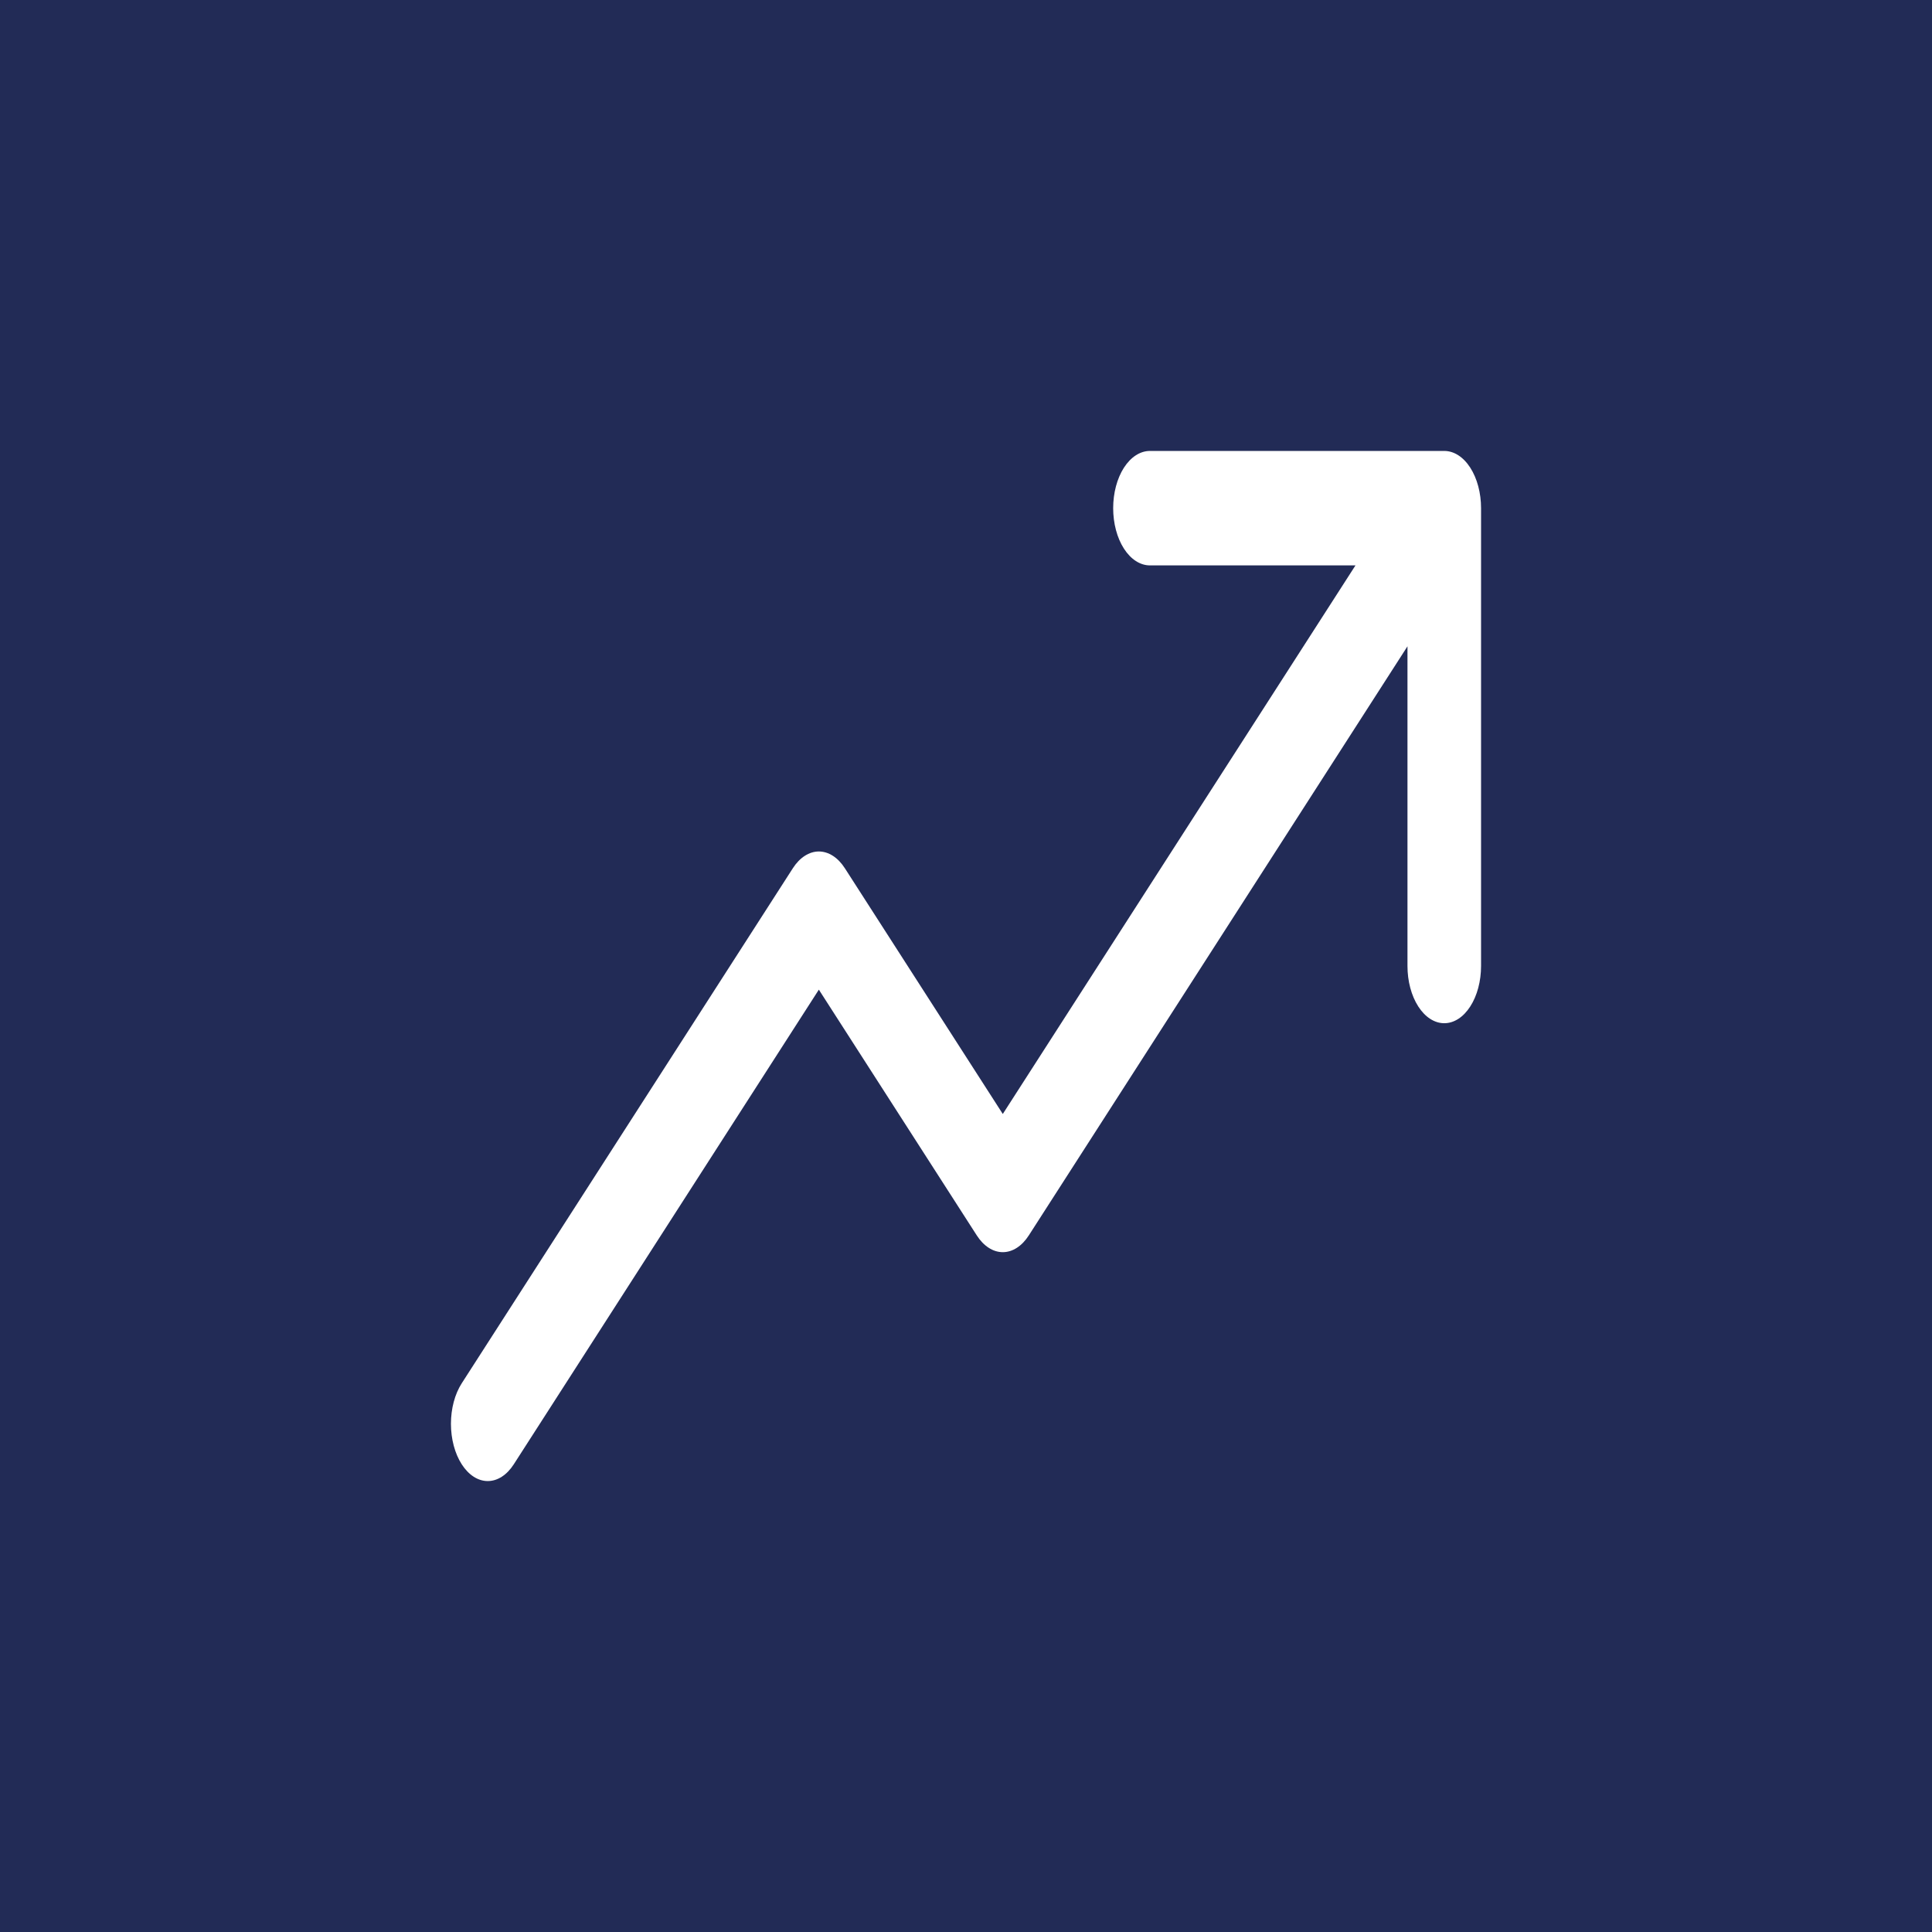 <svg width="91" height="91" viewBox="0 0 91 91" fill="none" xmlns="http://www.w3.org/2000/svg">
<rect width="91" height="91" fill="#222B56"/>
<path d="M69.76 23.936V45.499C69.76 46.214 69.577 46.9 69.252 47.405C68.927 47.911 68.487 48.195 68.027 48.195C67.568 48.195 67.127 47.911 66.802 47.405C66.477 46.9 66.294 46.214 66.294 45.499V30.442L48.459 58.188C48.298 58.439 48.107 58.638 47.897 58.773C47.687 58.909 47.461 58.979 47.233 58.979C47.006 58.979 46.78 58.909 46.57 58.773C46.359 58.638 46.168 58.439 46.007 58.188L38.569 46.614L24.2 68.97C23.875 69.476 23.434 69.76 22.974 69.76C22.514 69.76 22.073 69.476 21.748 68.97C21.423 68.464 21.24 67.778 21.24 67.063C21.24 66.348 21.423 65.662 21.748 65.156L37.343 40.897C37.504 40.646 37.695 40.447 37.906 40.312C38.116 40.176 38.342 40.106 38.569 40.106C38.797 40.106 39.022 40.176 39.233 40.312C39.443 40.447 39.634 40.646 39.795 40.897L47.233 52.47L63.845 26.631H54.165C53.705 26.631 53.264 26.347 52.939 25.841C52.614 25.336 52.432 24.65 52.432 23.936C52.432 23.221 52.614 22.535 52.939 22.029C53.264 21.524 53.705 21.24 54.165 21.24H68.027C68.487 21.24 68.927 21.524 69.252 22.029C69.577 22.535 69.76 23.221 69.76 23.936Z" fill="white"/>
</svg>
